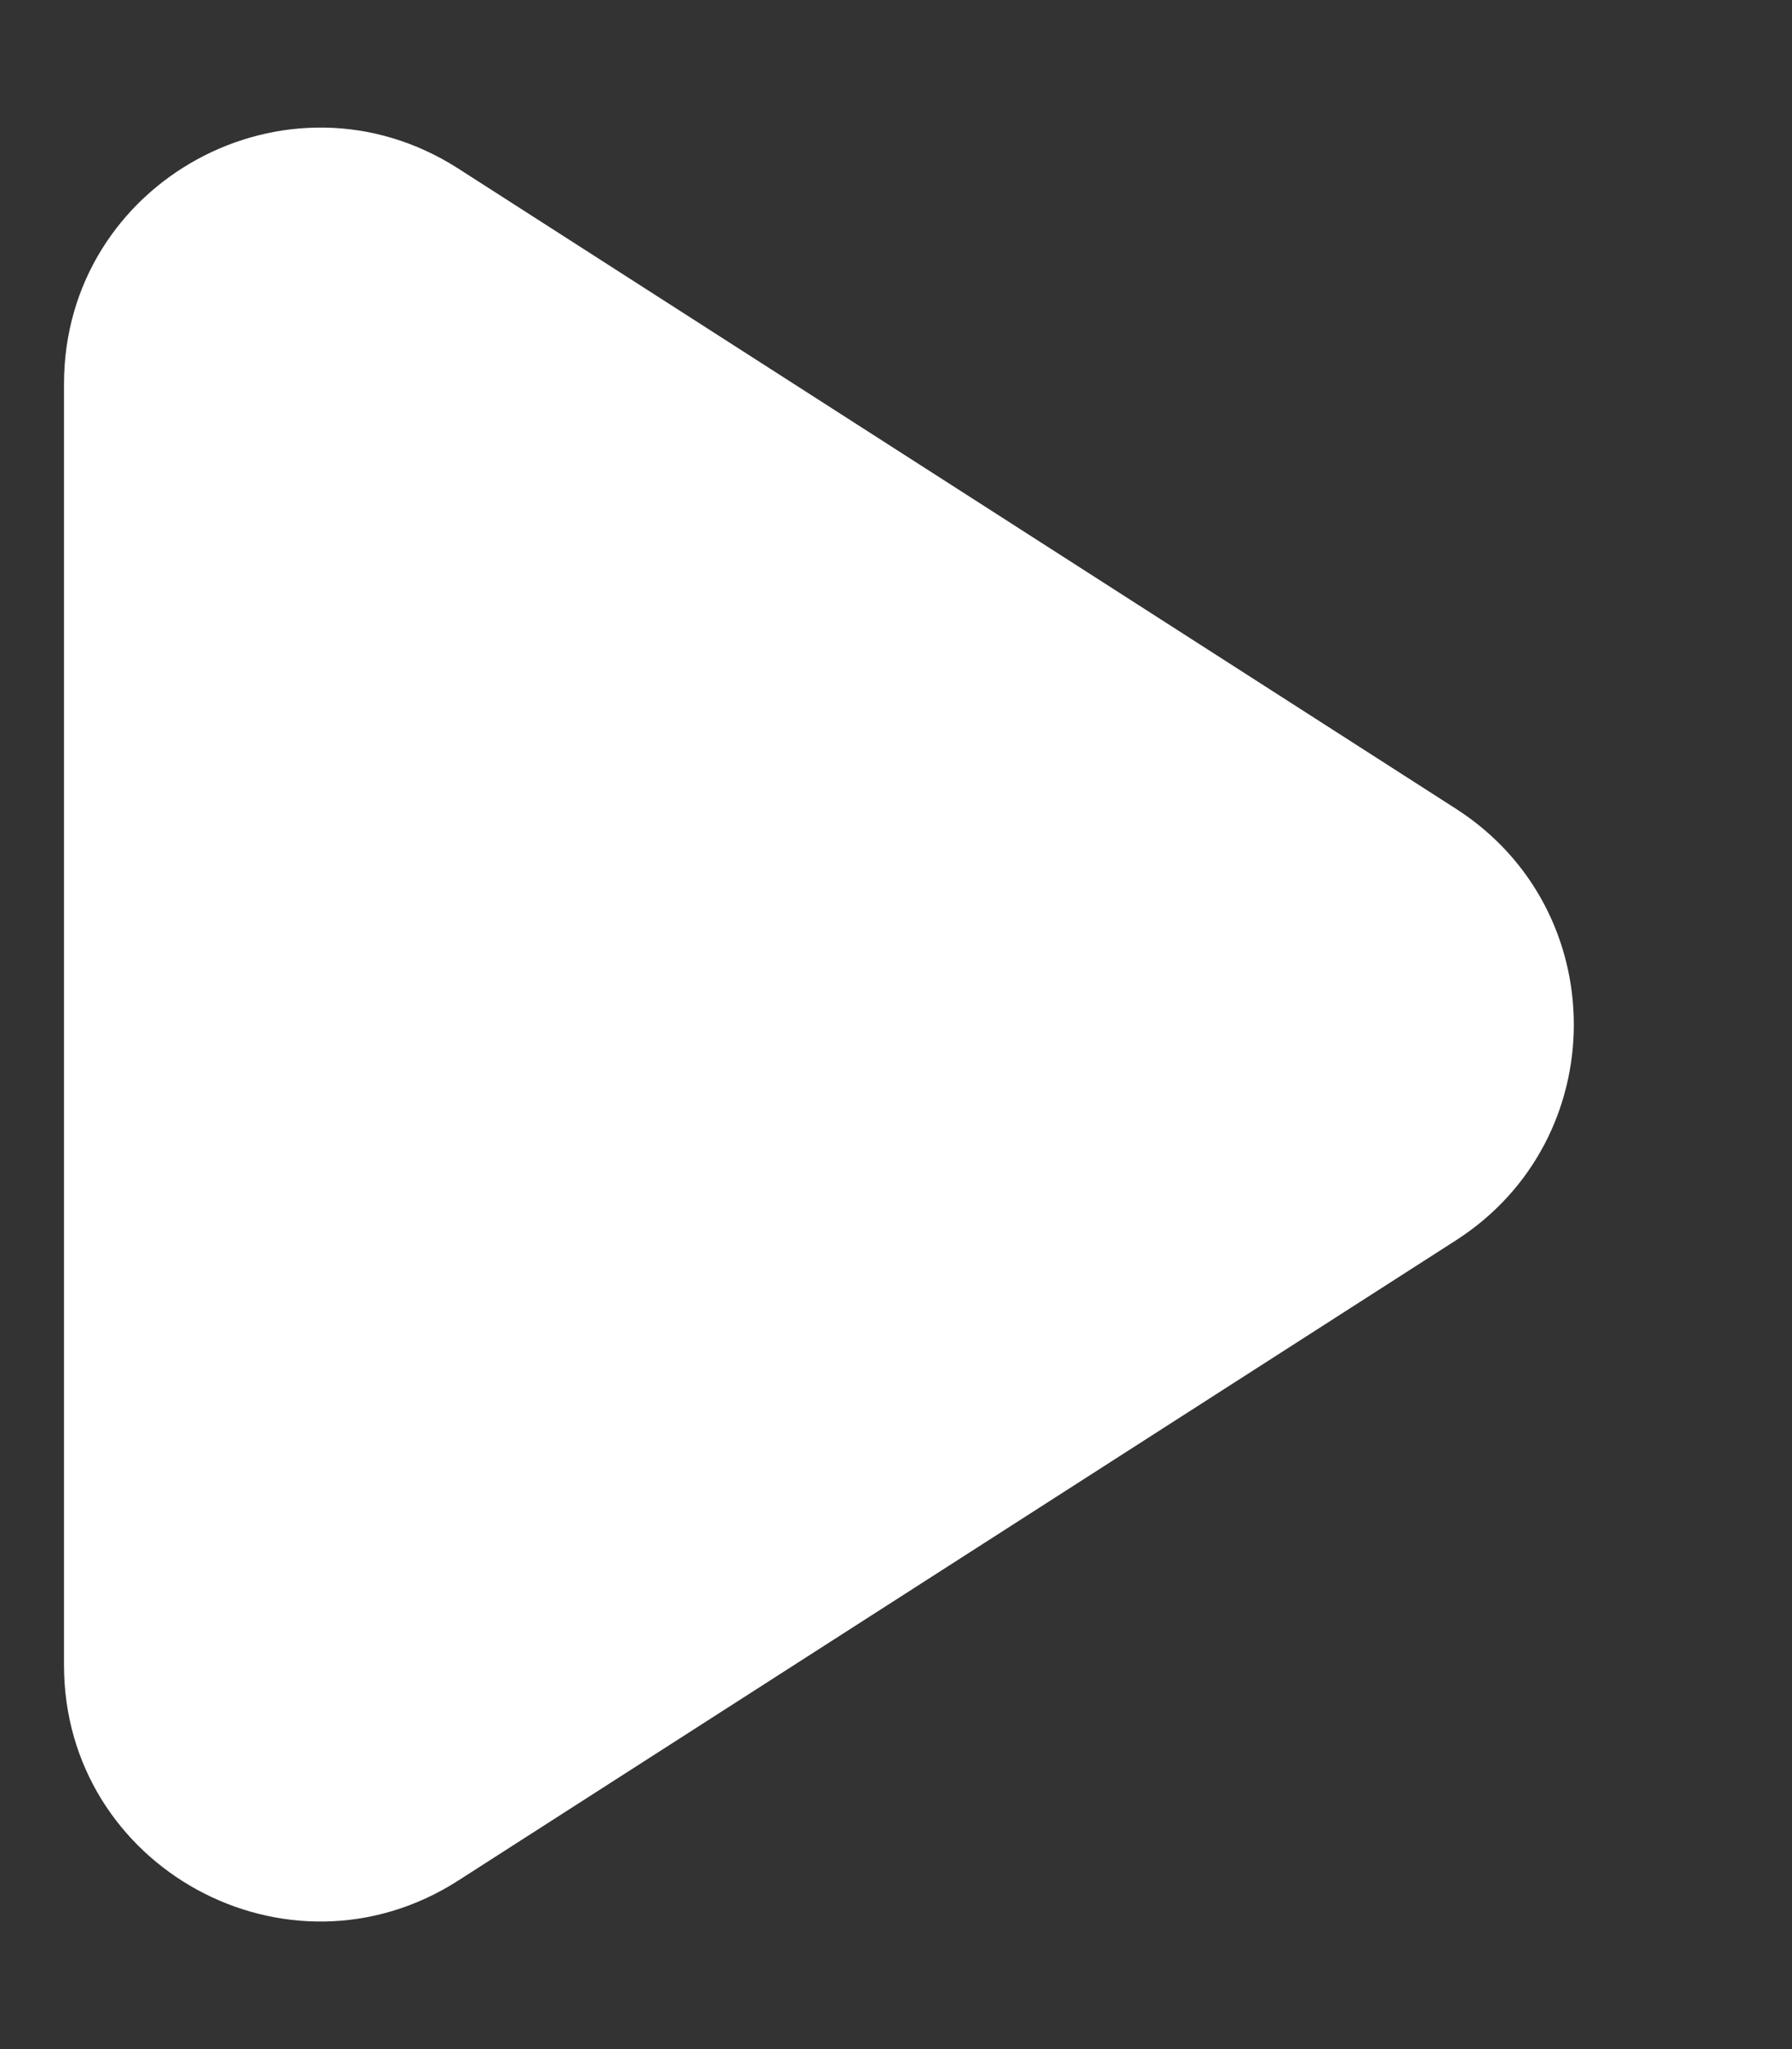 <svg width="7" height="8" viewBox="0 0 7 8" fill="none" xmlns="http://www.w3.org/2000/svg">
<rect x="0" y="0" width="7" height="8" fill="#333333" stroke="none"/>
<path d="M5.688 3.158C6.301 3.552 6.301 4.448 5.688 4.842L1.79 7.342C1.124 7.769 0.25 7.291 0.25 6.501L0.25 1.499C0.25 0.709 1.124 0.231 1.79 0.658L5.688 3.158Z" fill="white"/>
</svg>
